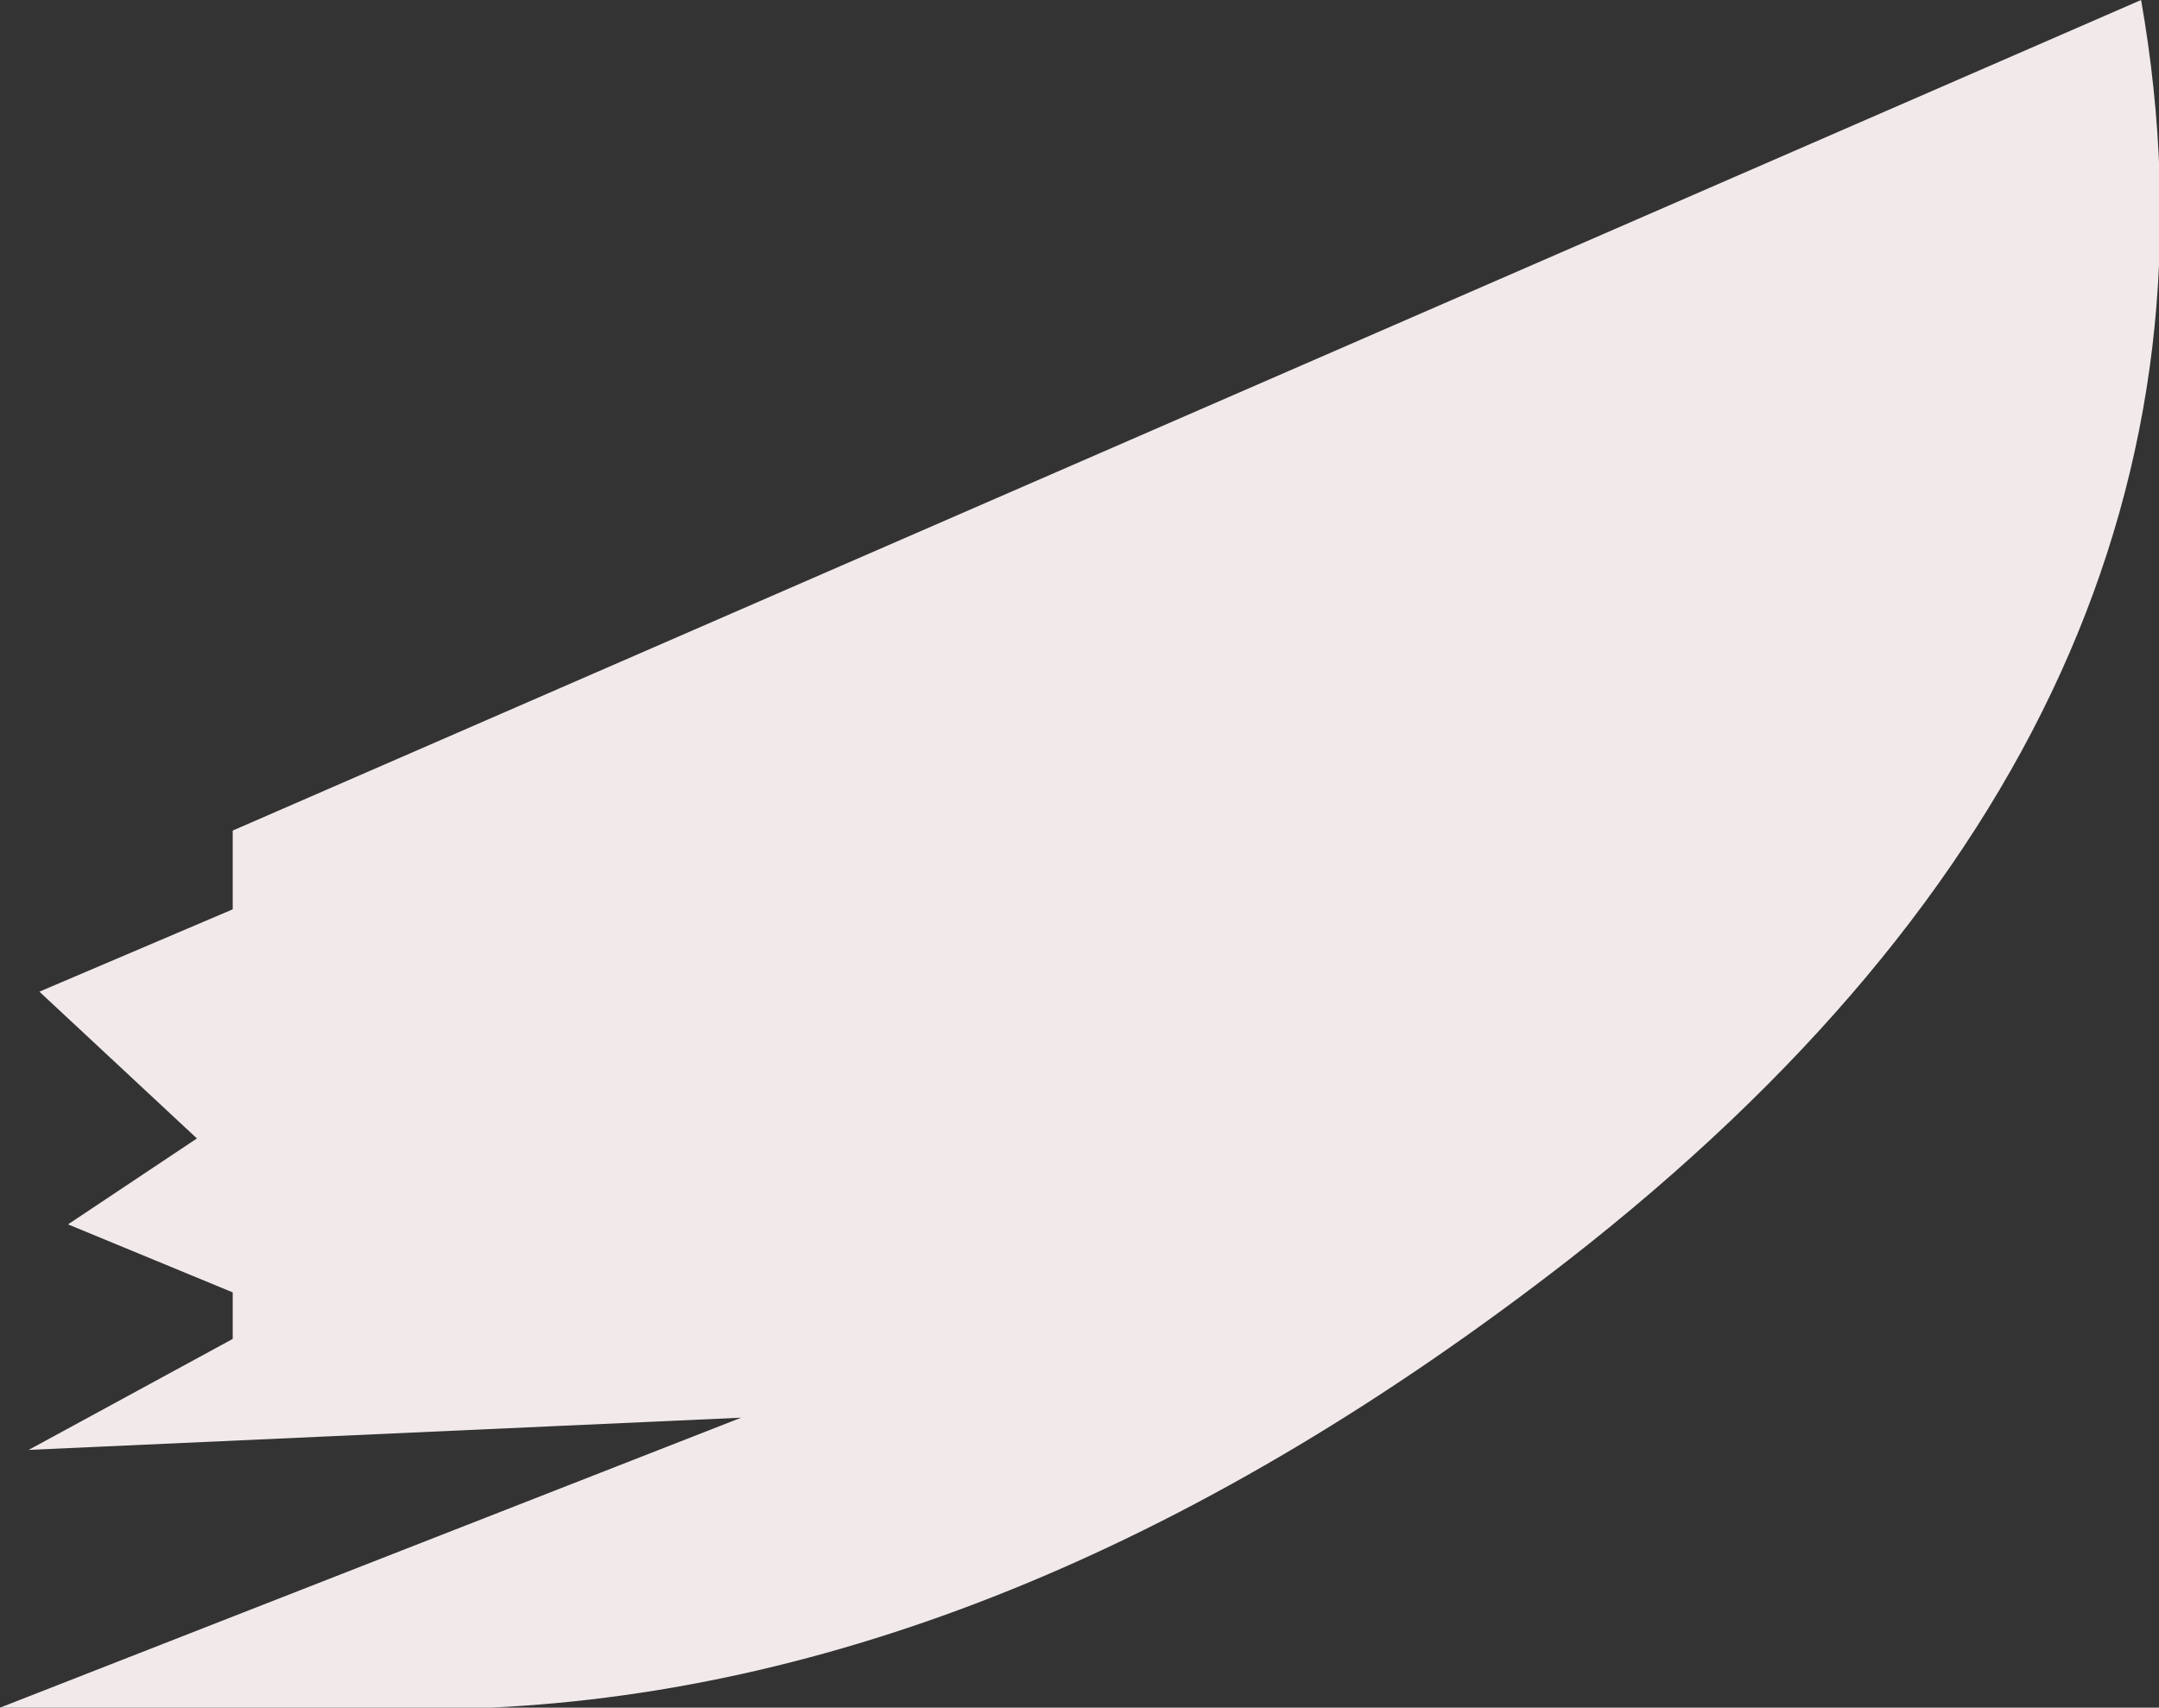 <?xml version="1.0" encoding="UTF-8" standalone="no"?>
<svg xmlns:ffdec="https://www.free-decompiler.com/flash" xmlns:xlink="http://www.w3.org/1999/xlink" ffdec:objectType="shape" height="23.85px" width="30.15px" xmlns="http://www.w3.org/2000/svg">
  <rect width="100%" height="100%" fill="#333333" stroke="none"/>
  <g transform="matrix(1.0, 0.0, 0.0, 1.0, 15.05, 11.95)">
    <path d="M-14.65 8.3 L-11.8 6.75 -11.8 6.1 -14.1 5.15 -12.3 3.95 -14.5 1.9 -11.8 0.75 -11.8 -0.35 14.85 -11.95 Q16.6 -1.95 6.85 5.65 -0.75 11.55 -8.2 11.9 L-15.05 11.9 -4.7 7.85 -14.65 8.3" fill="#f2eaea" fill-rule="evenodd" stroke="none"/>
  </g>
</svg>
